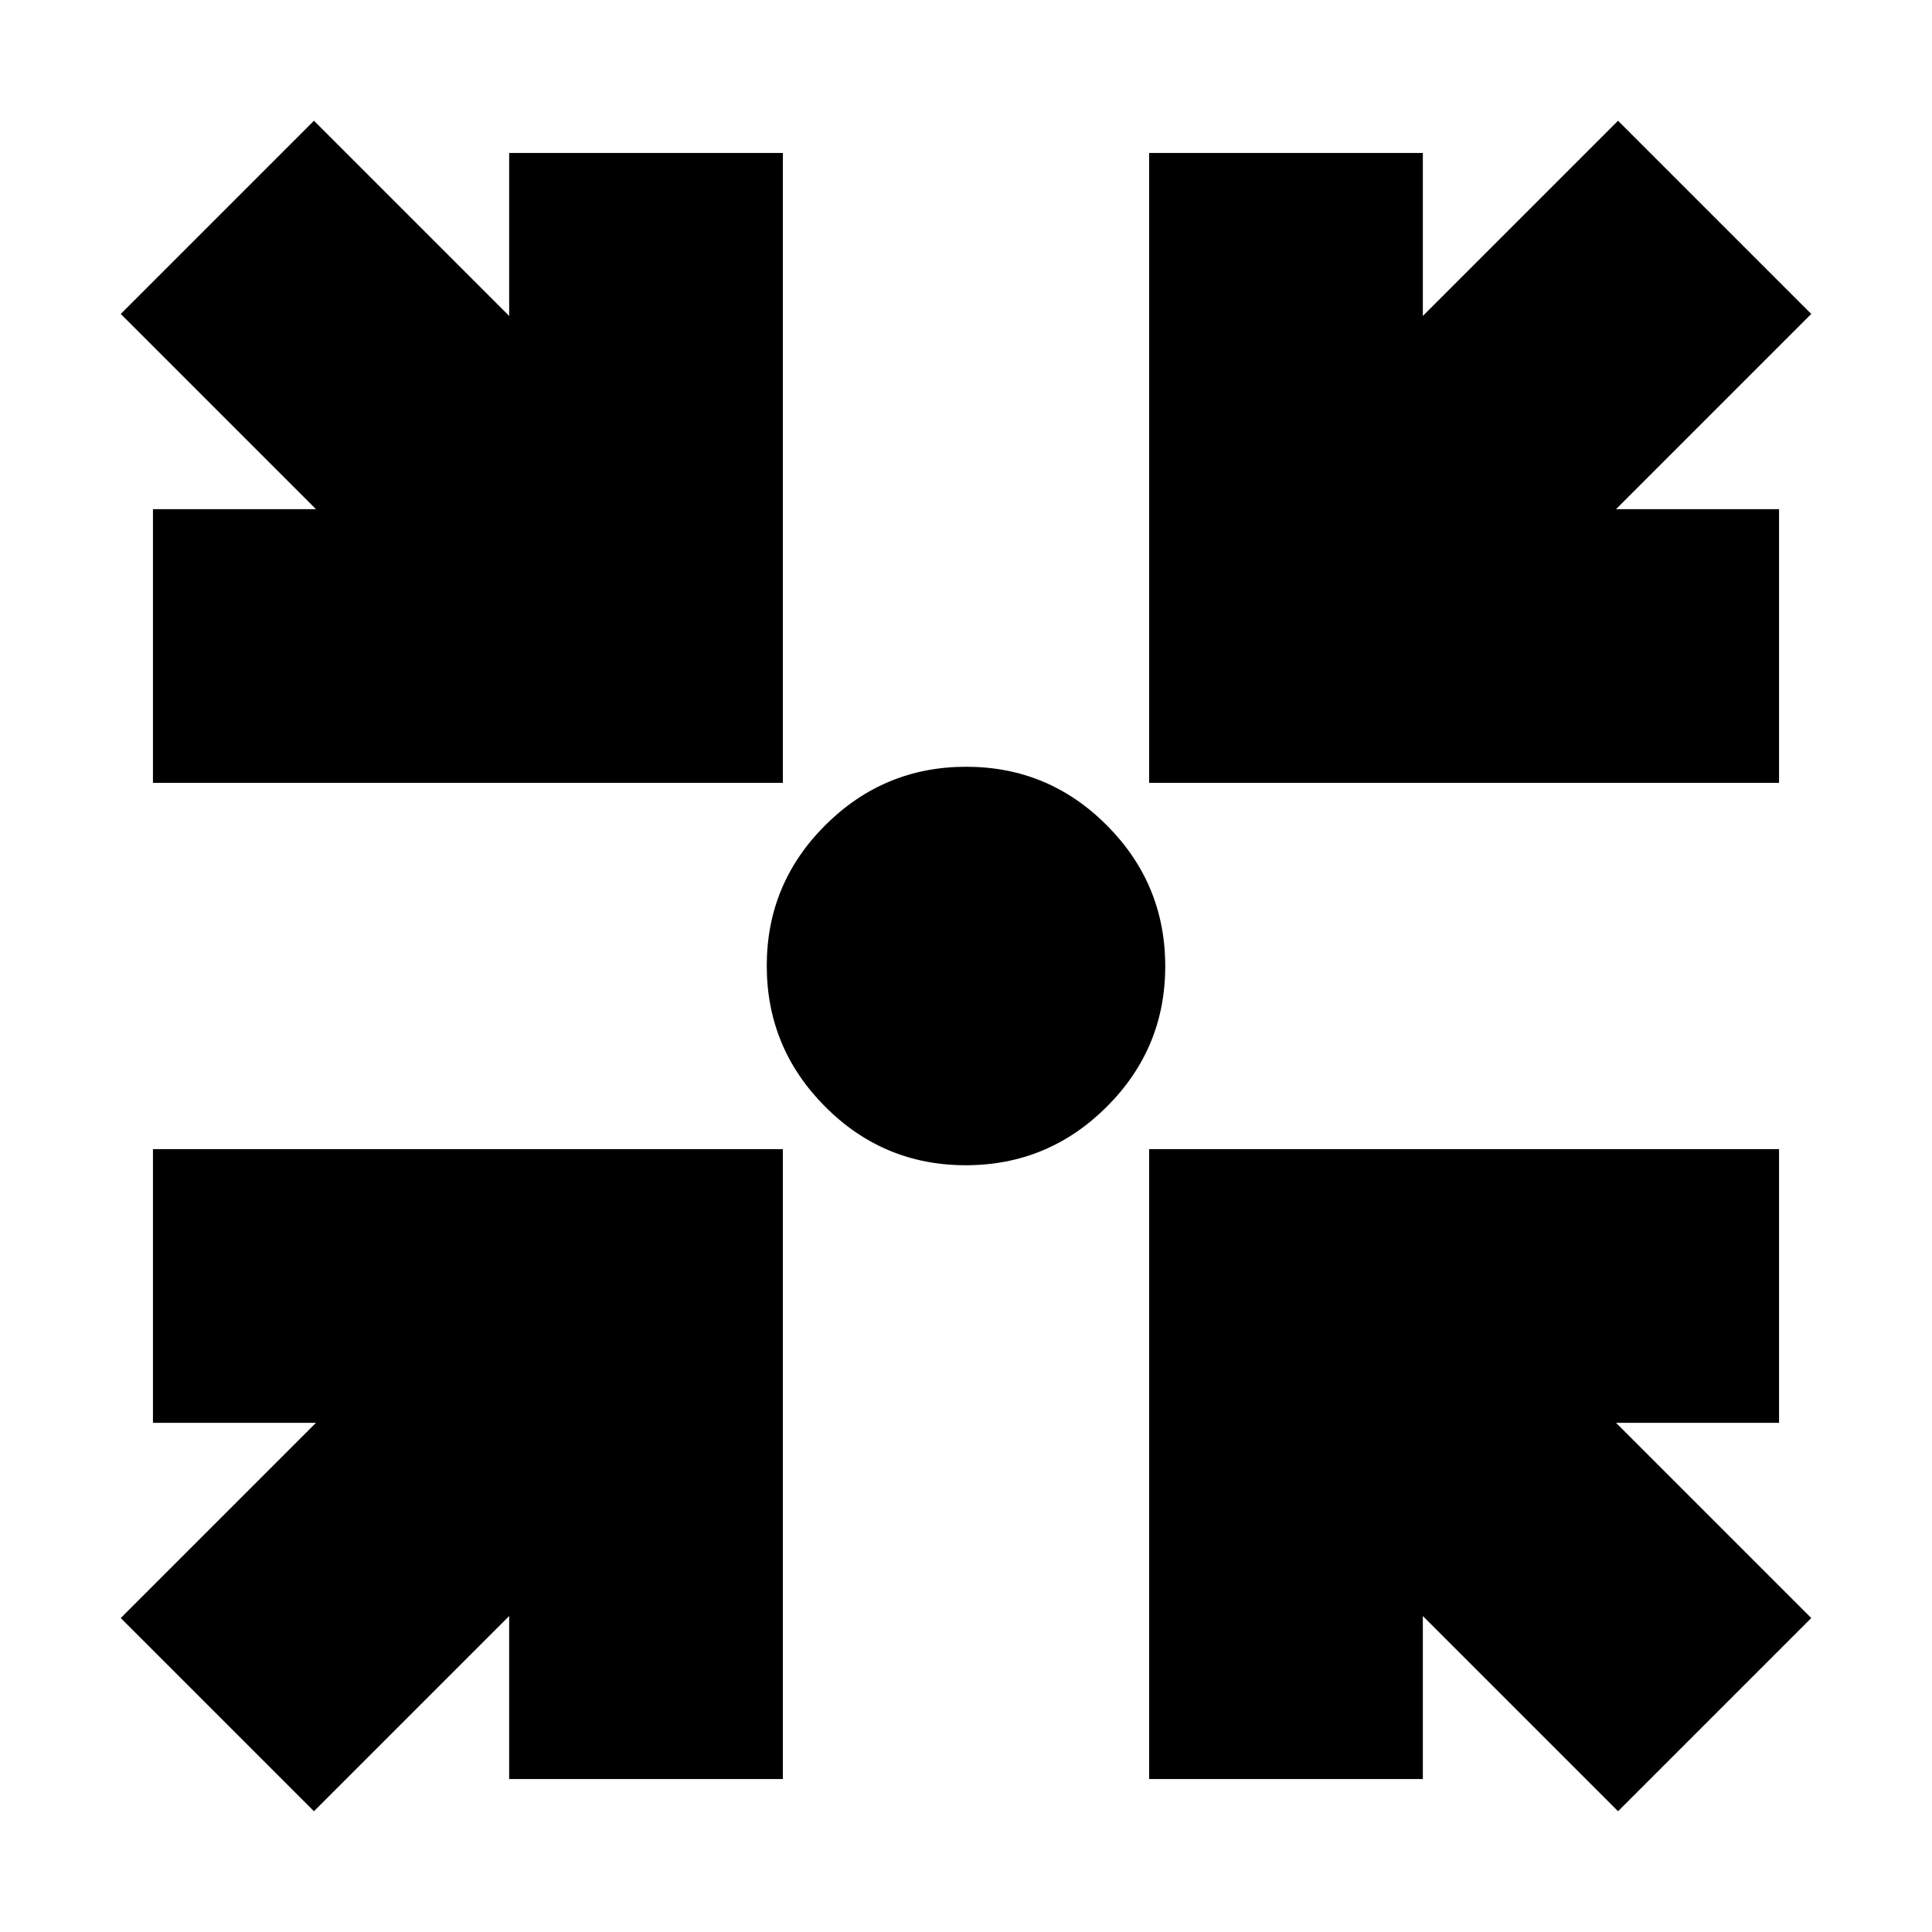 <svg xmlns="http://www.w3.org/2000/svg" height="24" viewBox="0 -960 960 960" width="24"><path d="m156-60-96-96 97-97H76v-136h313v313H253v-81l-97 97Zm648 0-97-97v81H571v-313h313v136h-81l97 97-96 96ZM76-571v-136h81l-97-97 96-96 97 97v-81h136v313H76Zm495 0v-313h136v81l97-97 96 96-97 97h81v136H571Zm-91.12 190Q439-381 410-410.12q-29-29.11-29-70Q381-521 410.12-550q29.11-29 70-29Q521-579 550-549.88q29 29.11 29 70Q579-439 549.88-410q-29.11 29-70 29Z"/></svg>